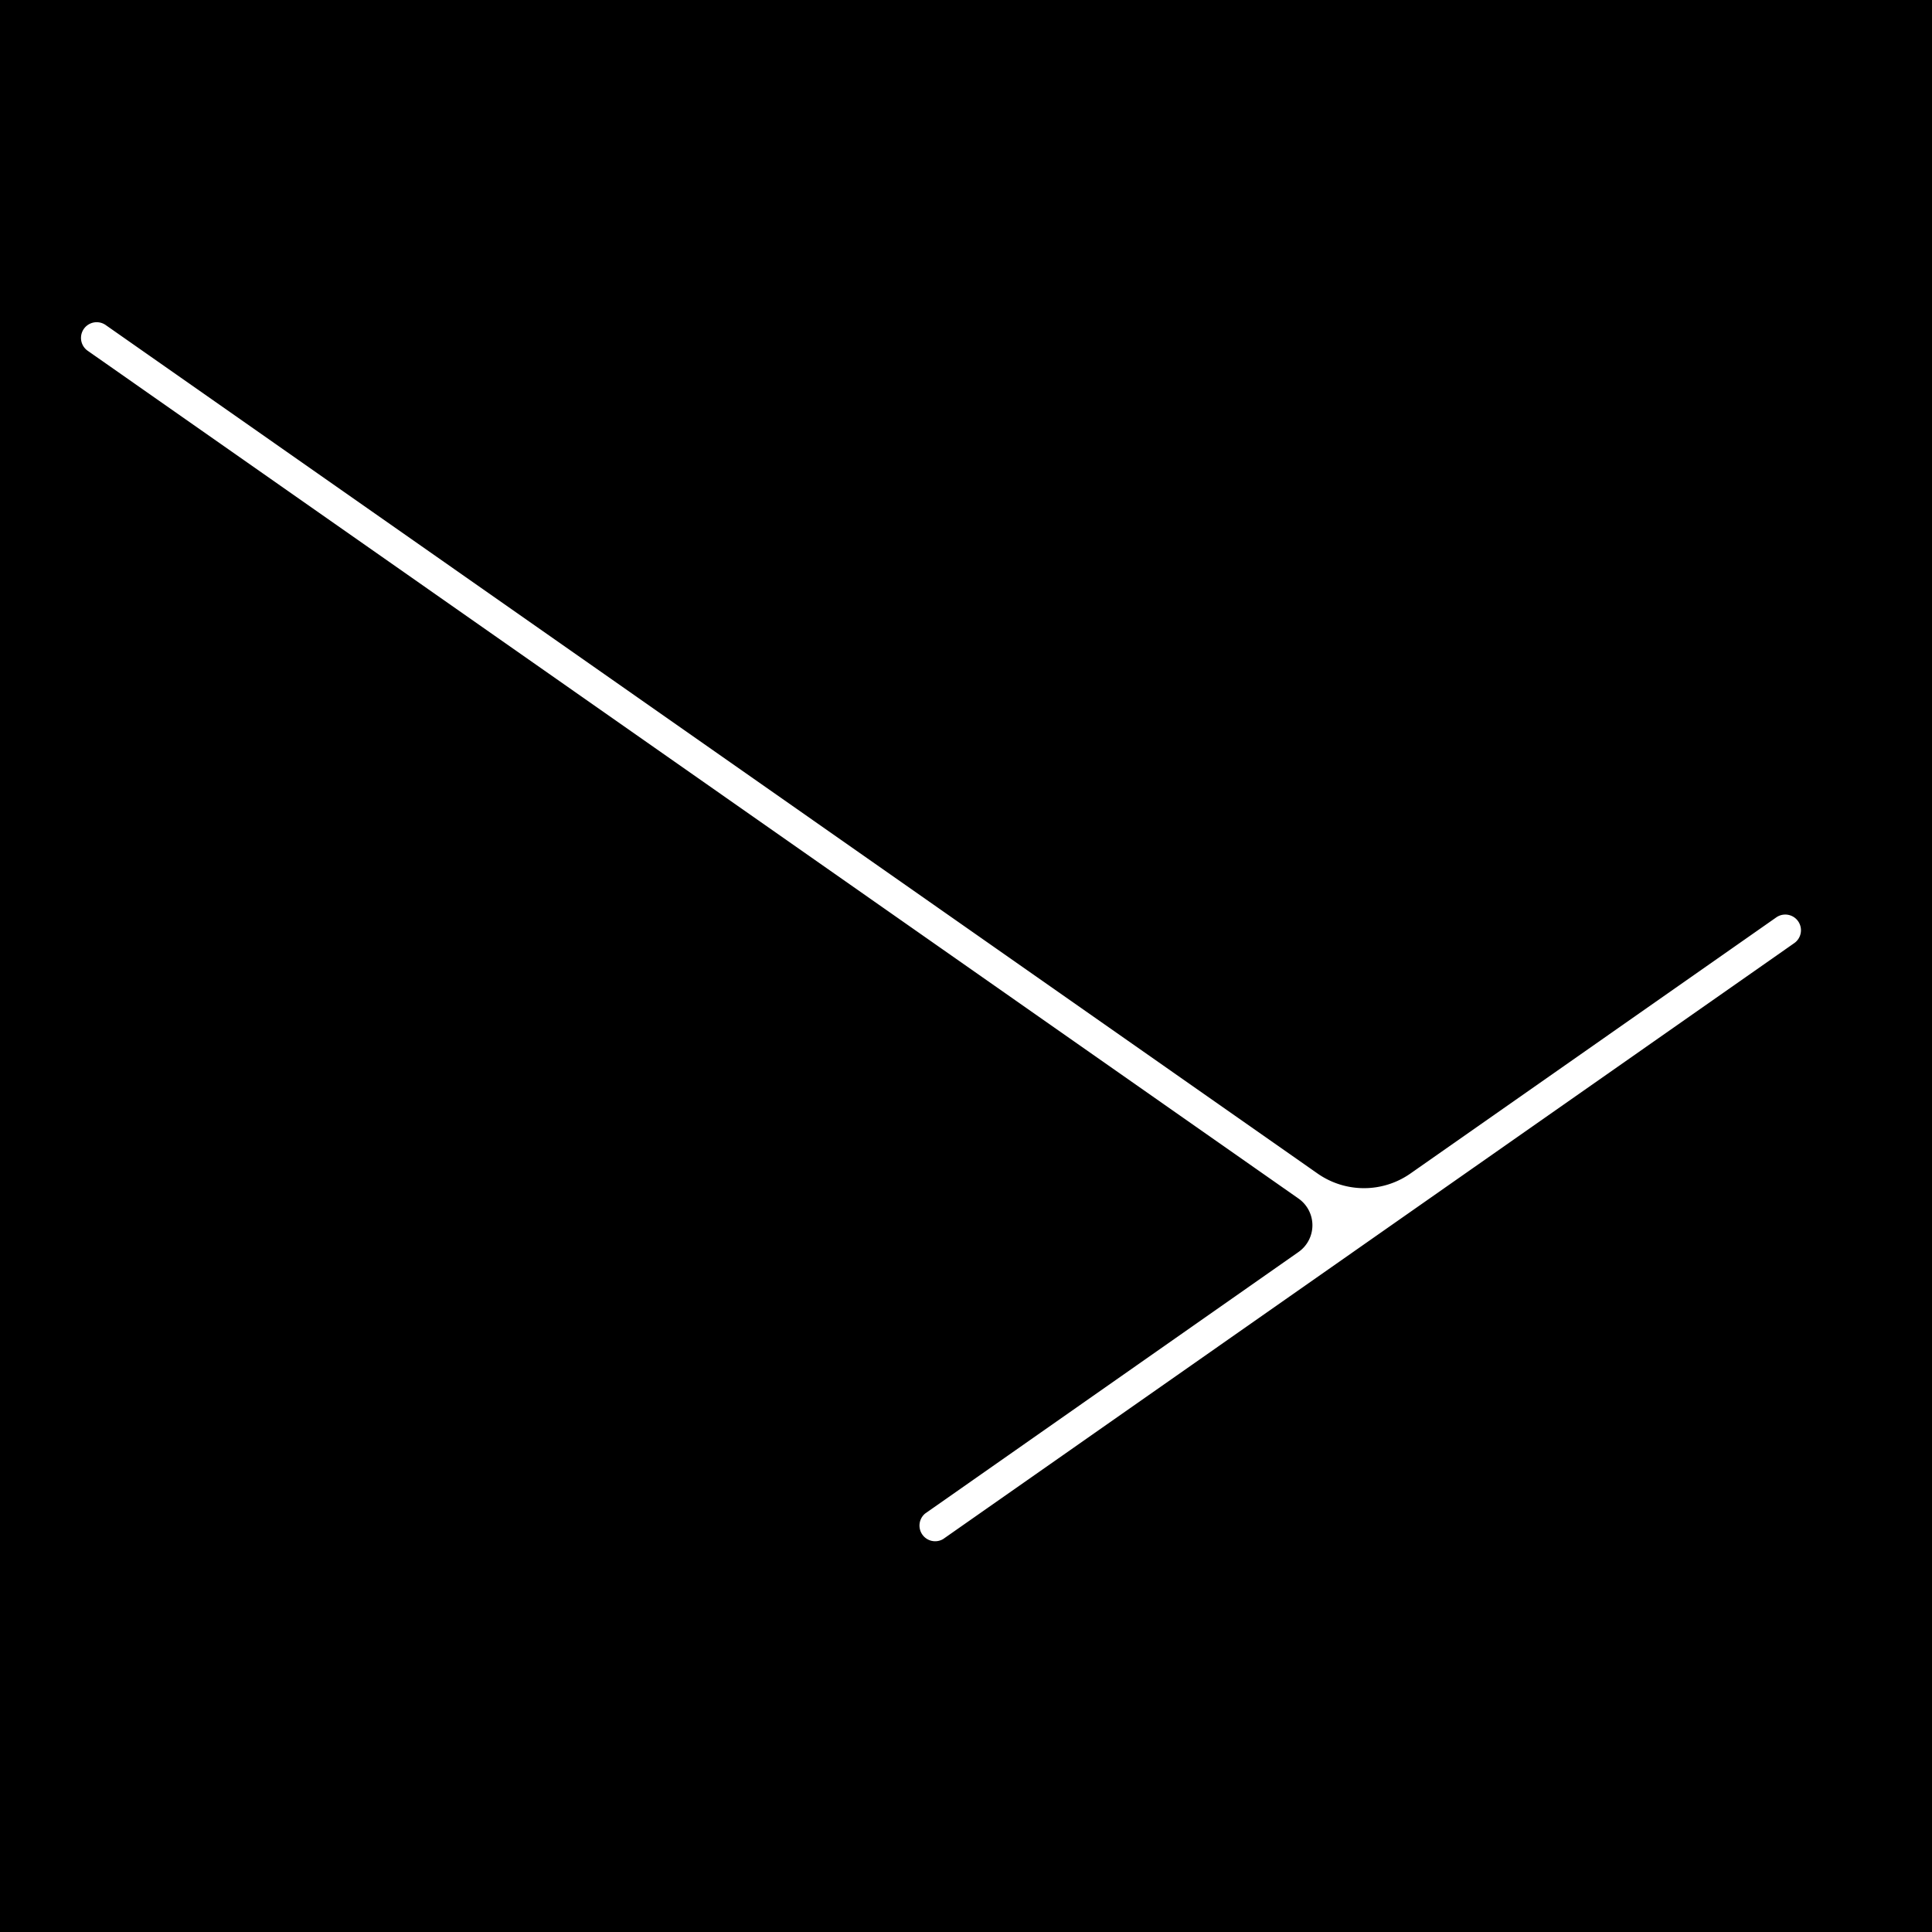 <?xml version="1.0" encoding="utf-8"?>
<!-- Generator: Fusion 360, Shaper Origin Export Add-In, Version 1.6.10  -->
<svg xmlns="http://www.w3.org/2000/svg" xmlns:xlink="http://www.w3.org/1999/xlink" xmlns:shaper="http://www.shapertools.com/namespaces/shaper" shaper:fusionaddin="version:1.6.10" width="10cm" height="10cm" version="1.1" x="0cm" y="0cm" viewBox="0 0 10 10" enable-background="new 0 0 10 10" xml:space="preserve"><rect x="0" y="0" width="10" height="10" fill="#808080" stroke="none"/><path d="M40.512,-6.35 L50.512,-6.35 50.512,-16.35 40.512,-16.35 40.512,-6.35z" transform="matrix(1,0,0,-1,-40.512,-6.35)" fill="rgb(0,0,0)" stroke-linecap="round" stroke-linejoin="round" /><path d="M40.955,-8.181 A0.1,0.1 235 0,0 41.07,-8.017 L47.343,-12.409 A0.4,0.4 235 0,1 47.801,-12.409 L49.695,-11.083 A0.1,0.1 125 0,0 49.81,-11.247 L45.404,-14.332 A0.1,0.1 305 0,0 45.289,-14.169 L47.222,-12.815 A0.15,0.15 305 0,1 47.222,-12.569 L40.955,-8.181z" transform="matrix(1,0,0,-1,-40.512,-6.35)" fill="rgb(255,255,255)" stroke="rgb(0,0,0)" stroke-width="0.001cm" stroke-linecap="round" stroke-linejoin="round" /></svg>
